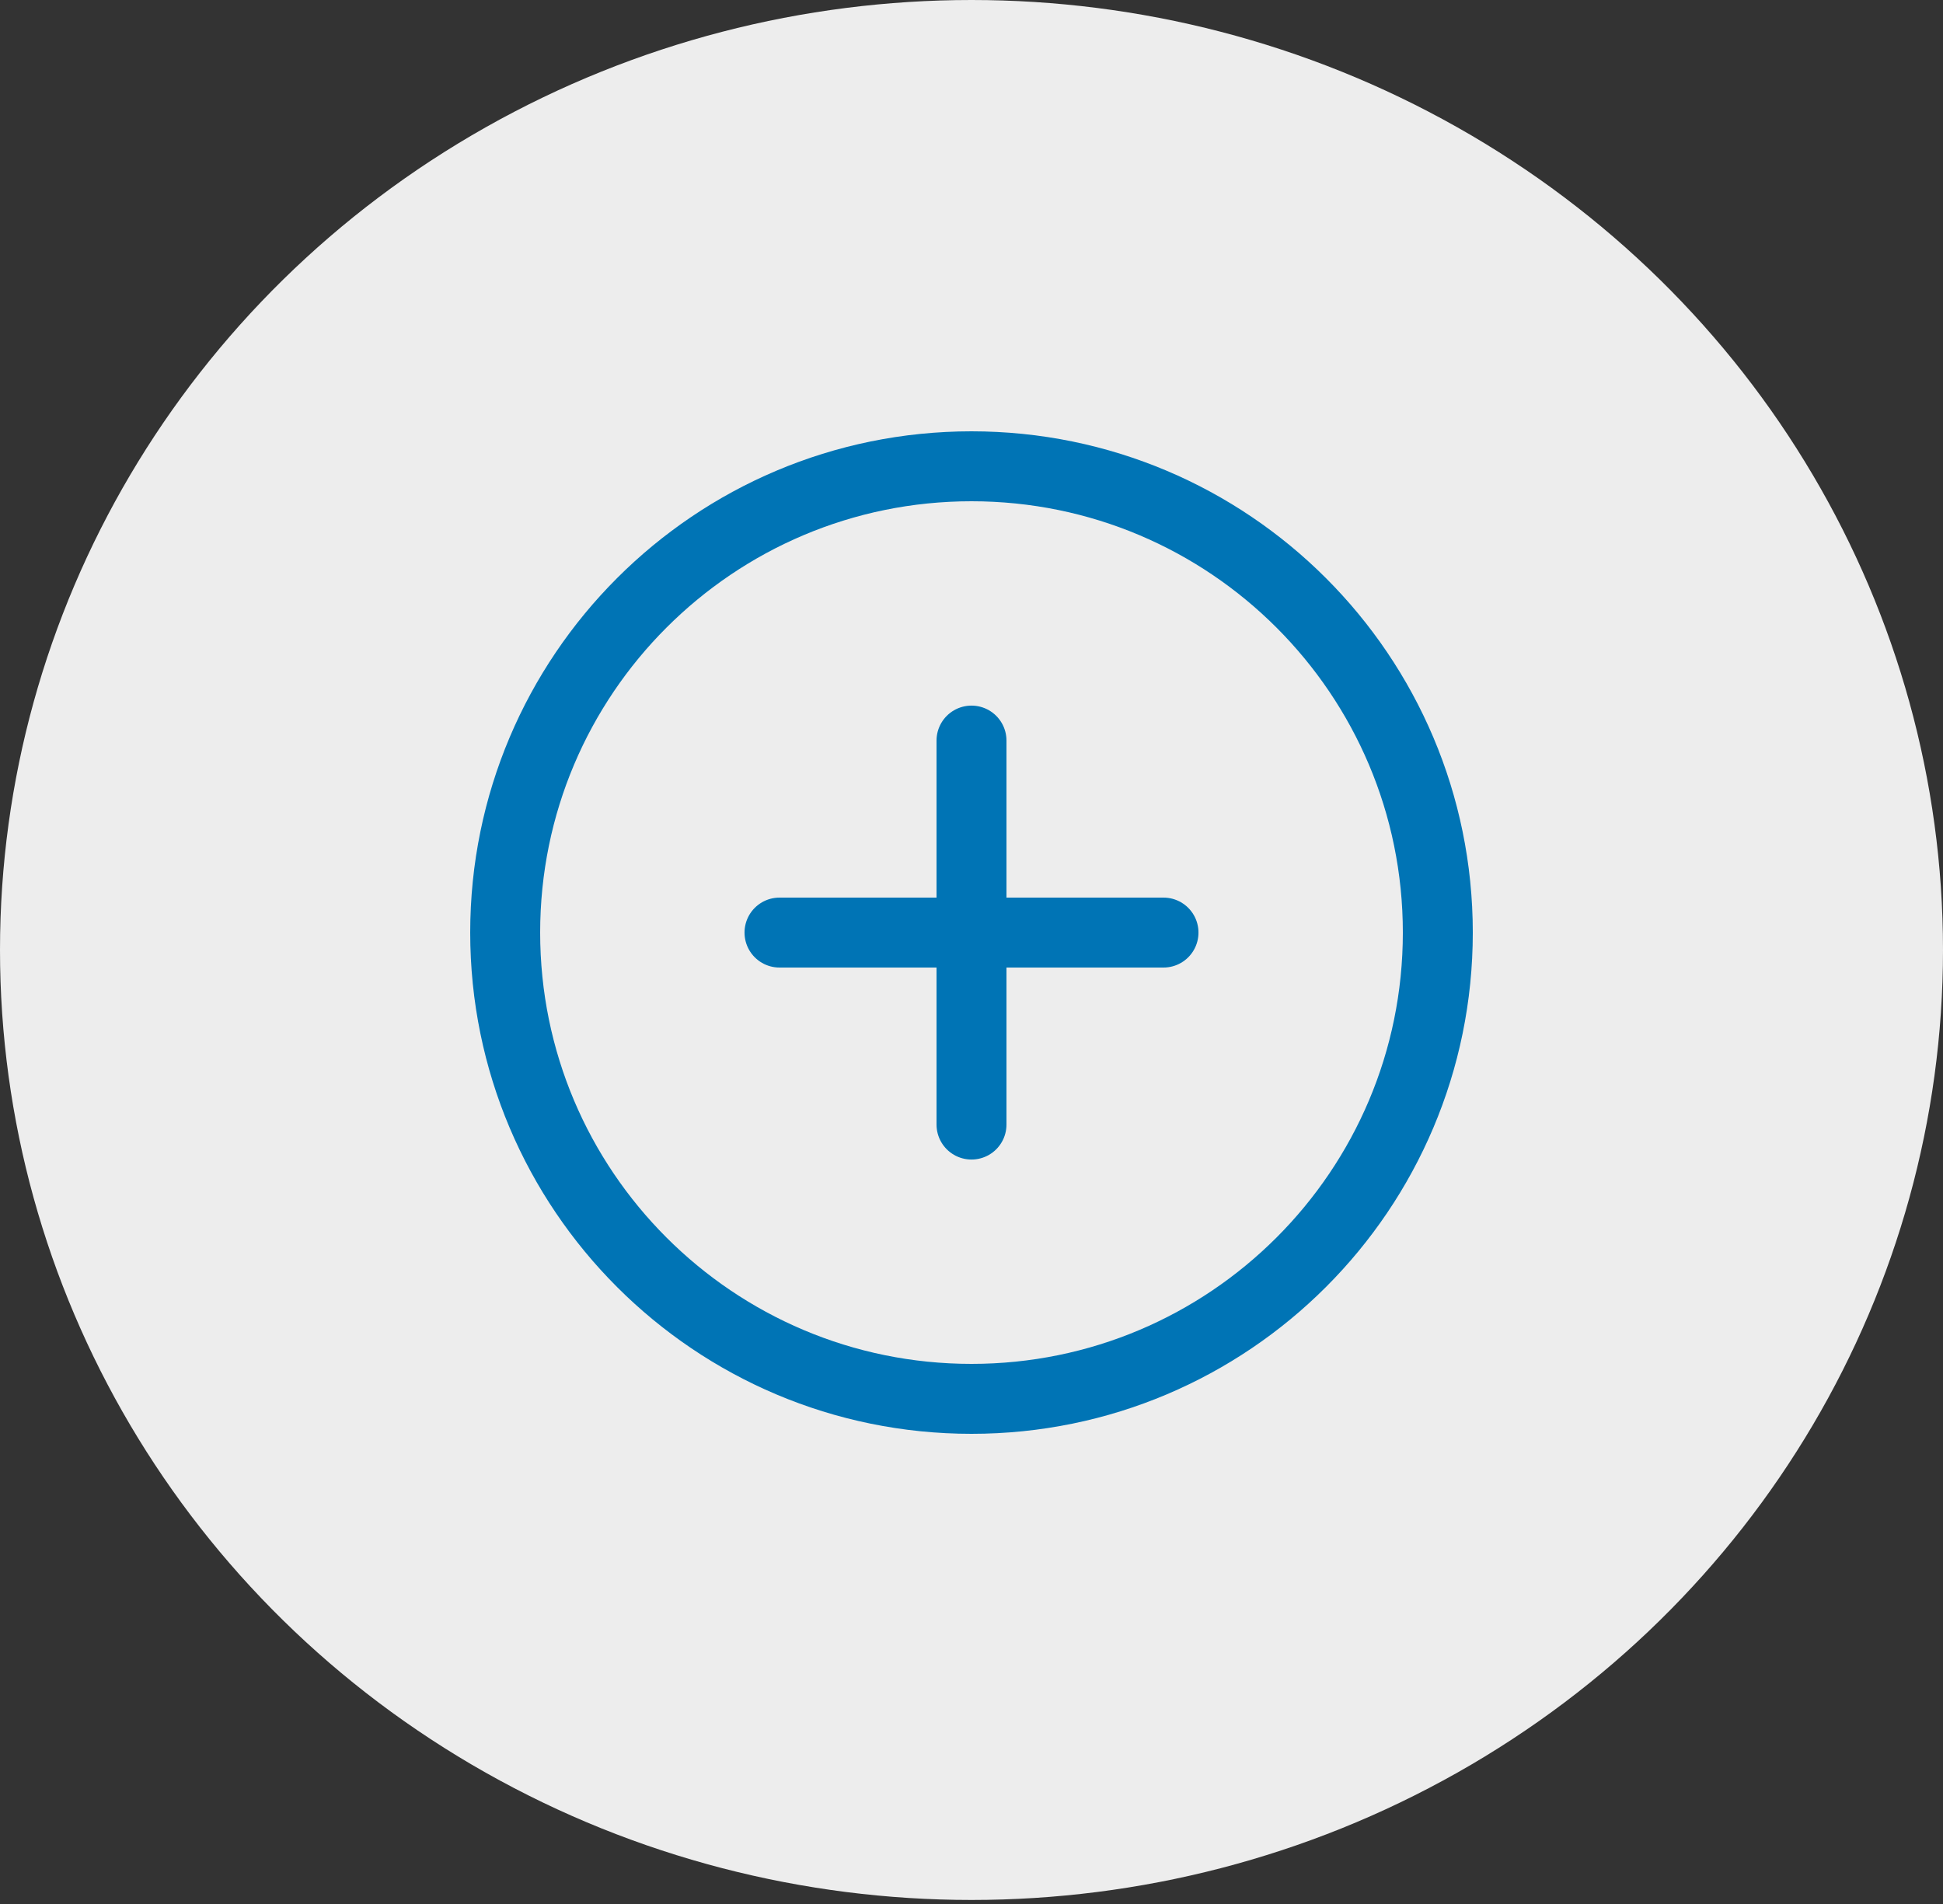 <svg width="50" height="49" viewBox="0 0 50 49" fill="none" xmlns="http://www.w3.org/2000/svg">
<rect x="0" y="0" width="50" height="49" fill="#333333" stroke="none"/>
<ellipse cx="25" cy="24.448" rx="25" ry="24.448" fill="#EDEDED"/>
<path d="M25 36C31.627 36 37 30.627 37 24C37 17.373 31.627 12 25 12C18.373 12 13 17.373 13 24C13 30.627 18.373 36 25 36Z" stroke="#0074B5" stroke-width="1.8" stroke-linecap="round" stroke-linejoin="round"/>
<path d="M25 19.059V28.941" stroke="#0074B5" stroke-width="1.8" stroke-linecap="round" stroke-linejoin="round"/>
<path d="M20.059 24H29.941" stroke="#0074B5" stroke-width="1.8" stroke-linecap="round" stroke-linejoin="round"/>
</svg>
